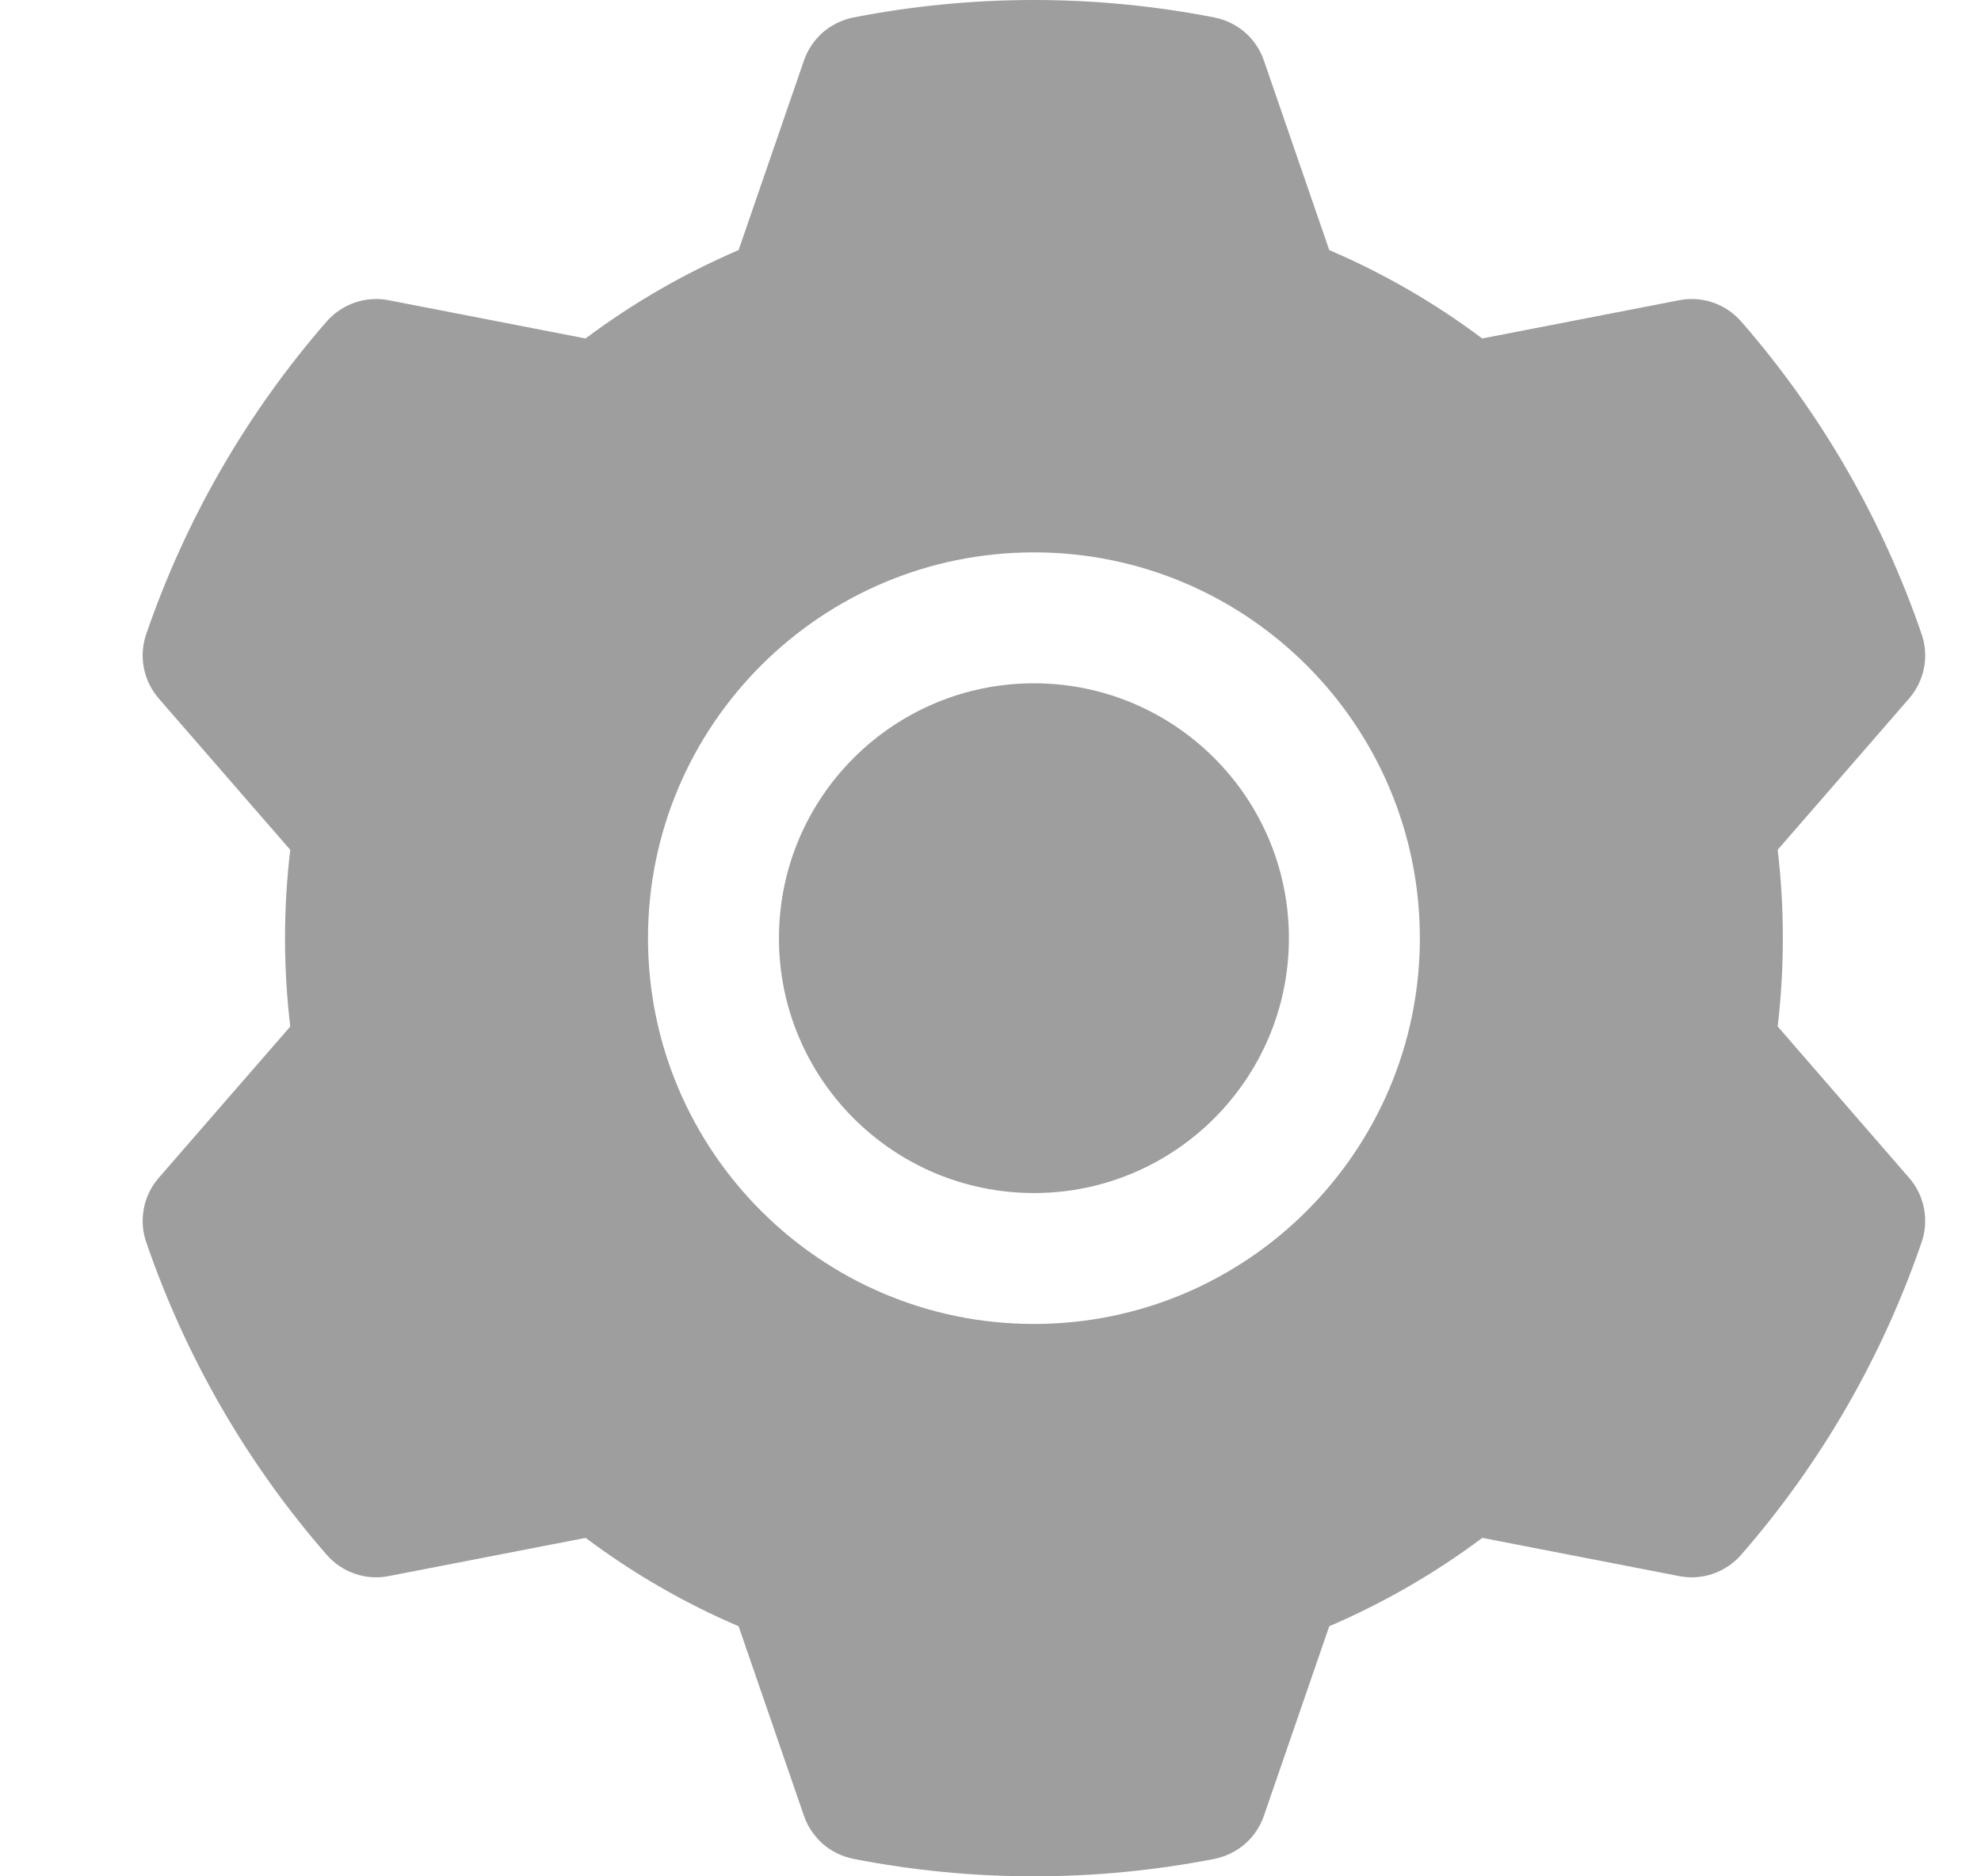 <svg xmlns="http://www.w3.org/2000/svg" width="19" height="18" viewBox="0 0 19 18" fill="none">
  <g clip-path="url(#clip0_320_121012)">
    <path fill-rule="evenodd" clip-rule="evenodd" d="M12.122 0.58C12.122 0.58 12.749 2.399 12.749 2.399C13.27 2.622 13.763 2.907 14.216 3.247L16.106 2.88C16.325 2.837 16.551 2.915 16.699 3.083C17.465 3.962 18.053 4.982 18.431 6.085C18.467 6.189 18.474 6.301 18.453 6.409C18.432 6.516 18.383 6.617 18.311 6.7C18.311 6.7 17.05 8.153 17.05 8.152C17.116 8.715 17.116 9.284 17.05 9.847L18.311 11.3C18.383 11.383 18.432 11.483 18.453 11.591C18.474 11.699 18.467 11.811 18.431 11.915C18.053 13.018 17.465 14.038 16.699 14.916C16.551 15.085 16.325 15.163 16.106 15.12C16.106 15.12 14.216 14.753 14.217 14.753C13.763 15.093 13.27 15.377 12.749 15.601L12.122 17.42C12.086 17.524 12.024 17.616 11.941 17.689C11.858 17.761 11.757 17.81 11.65 17.832C10.505 18.056 9.328 18.056 8.184 17.832C8.076 17.81 7.975 17.761 7.892 17.689C7.81 17.616 7.747 17.524 7.711 17.42C7.711 17.42 7.084 15.601 7.084 15.601C6.563 15.378 6.07 15.093 5.617 14.753L3.727 15.12C3.508 15.163 3.282 15.085 3.134 14.916C2.368 14.038 1.78 13.018 1.402 11.915C1.366 11.811 1.359 11.7 1.38 11.591C1.401 11.483 1.45 11.383 1.522 11.3C1.522 11.3 2.784 9.847 2.784 9.848C2.717 9.285 2.717 8.716 2.784 8.153L1.522 6.7C1.45 6.617 1.401 6.516 1.38 6.409C1.359 6.301 1.366 6.189 1.402 6.085C1.78 4.982 2.368 3.962 3.134 3.083C3.282 2.915 3.508 2.837 3.727 2.88C3.727 2.88 5.617 3.247 5.616 3.247C6.07 2.907 6.563 2.623 7.084 2.399L7.711 0.58C7.747 0.476 7.81 0.383 7.892 0.311C7.975 0.239 8.076 0.19 8.183 0.168C9.328 -0.056 10.505 -0.056 11.649 0.168C11.757 0.19 11.858 0.239 11.941 0.311C12.024 0.383 12.086 0.476 12.122 0.58ZM9.917 5.299C7.874 5.299 6.215 6.957 6.215 9C6.215 11.043 7.874 12.701 9.917 12.701C11.959 12.701 13.618 11.043 13.618 9C13.618 6.957 11.959 5.299 9.917 5.299ZM9.917 6.555C11.266 6.555 12.362 7.65 12.362 9C12.362 10.35 11.266 11.445 9.917 11.445C8.567 11.445 7.471 10.35 7.471 9C7.471 7.65 8.567 6.555 9.917 6.555Z" fill="#9E9E9E"/>
  </g>
  <defs>
    <clipPath id="clip0_320_121012">
      <rect width="18" height="18" fill="white" transform="translate(0.917)"/>
    </clipPath>
  </defs>
</svg>
